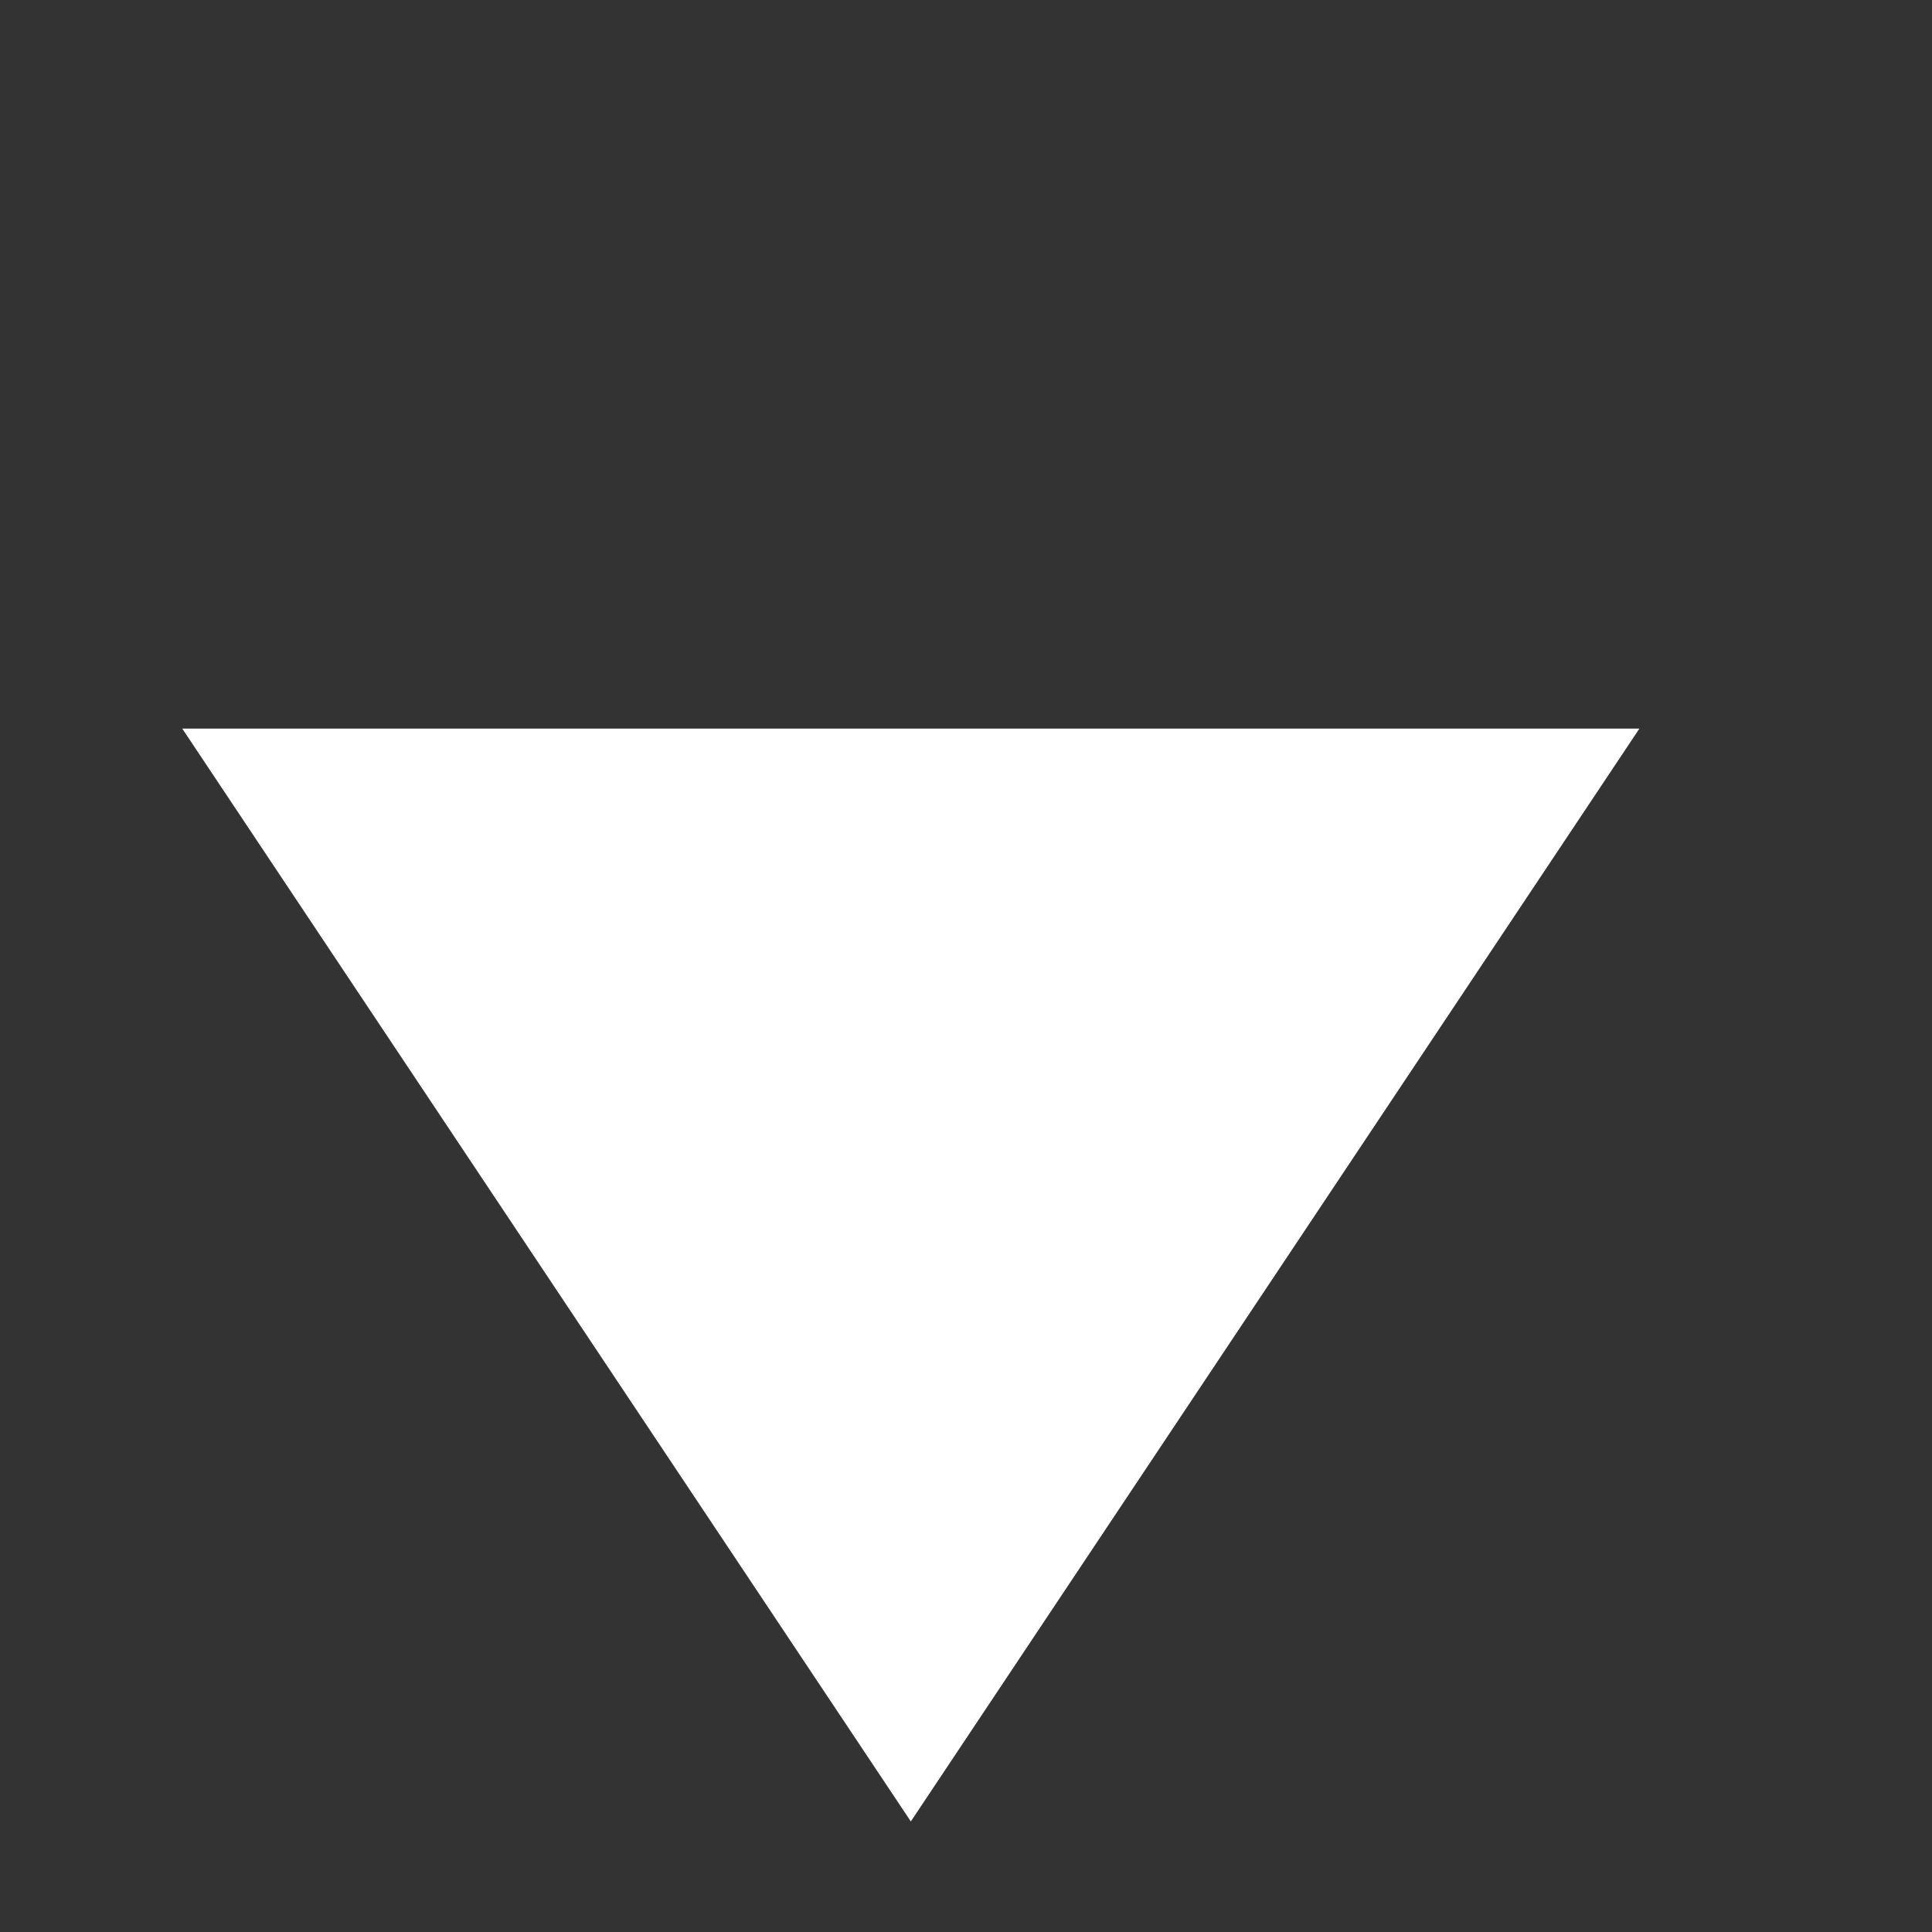<svg width="9" height="9" viewBox="0 0 9 9" fill="none" xmlns="http://www.w3.org/2000/svg">
<rect x="0" y="0" width="9" height="9" fill="#333333" stroke="none"/>
<path d="M4.243 8.485L0.849 3.394L7.637 3.394L4.243 8.485Z" fill="white"/>
</svg>
